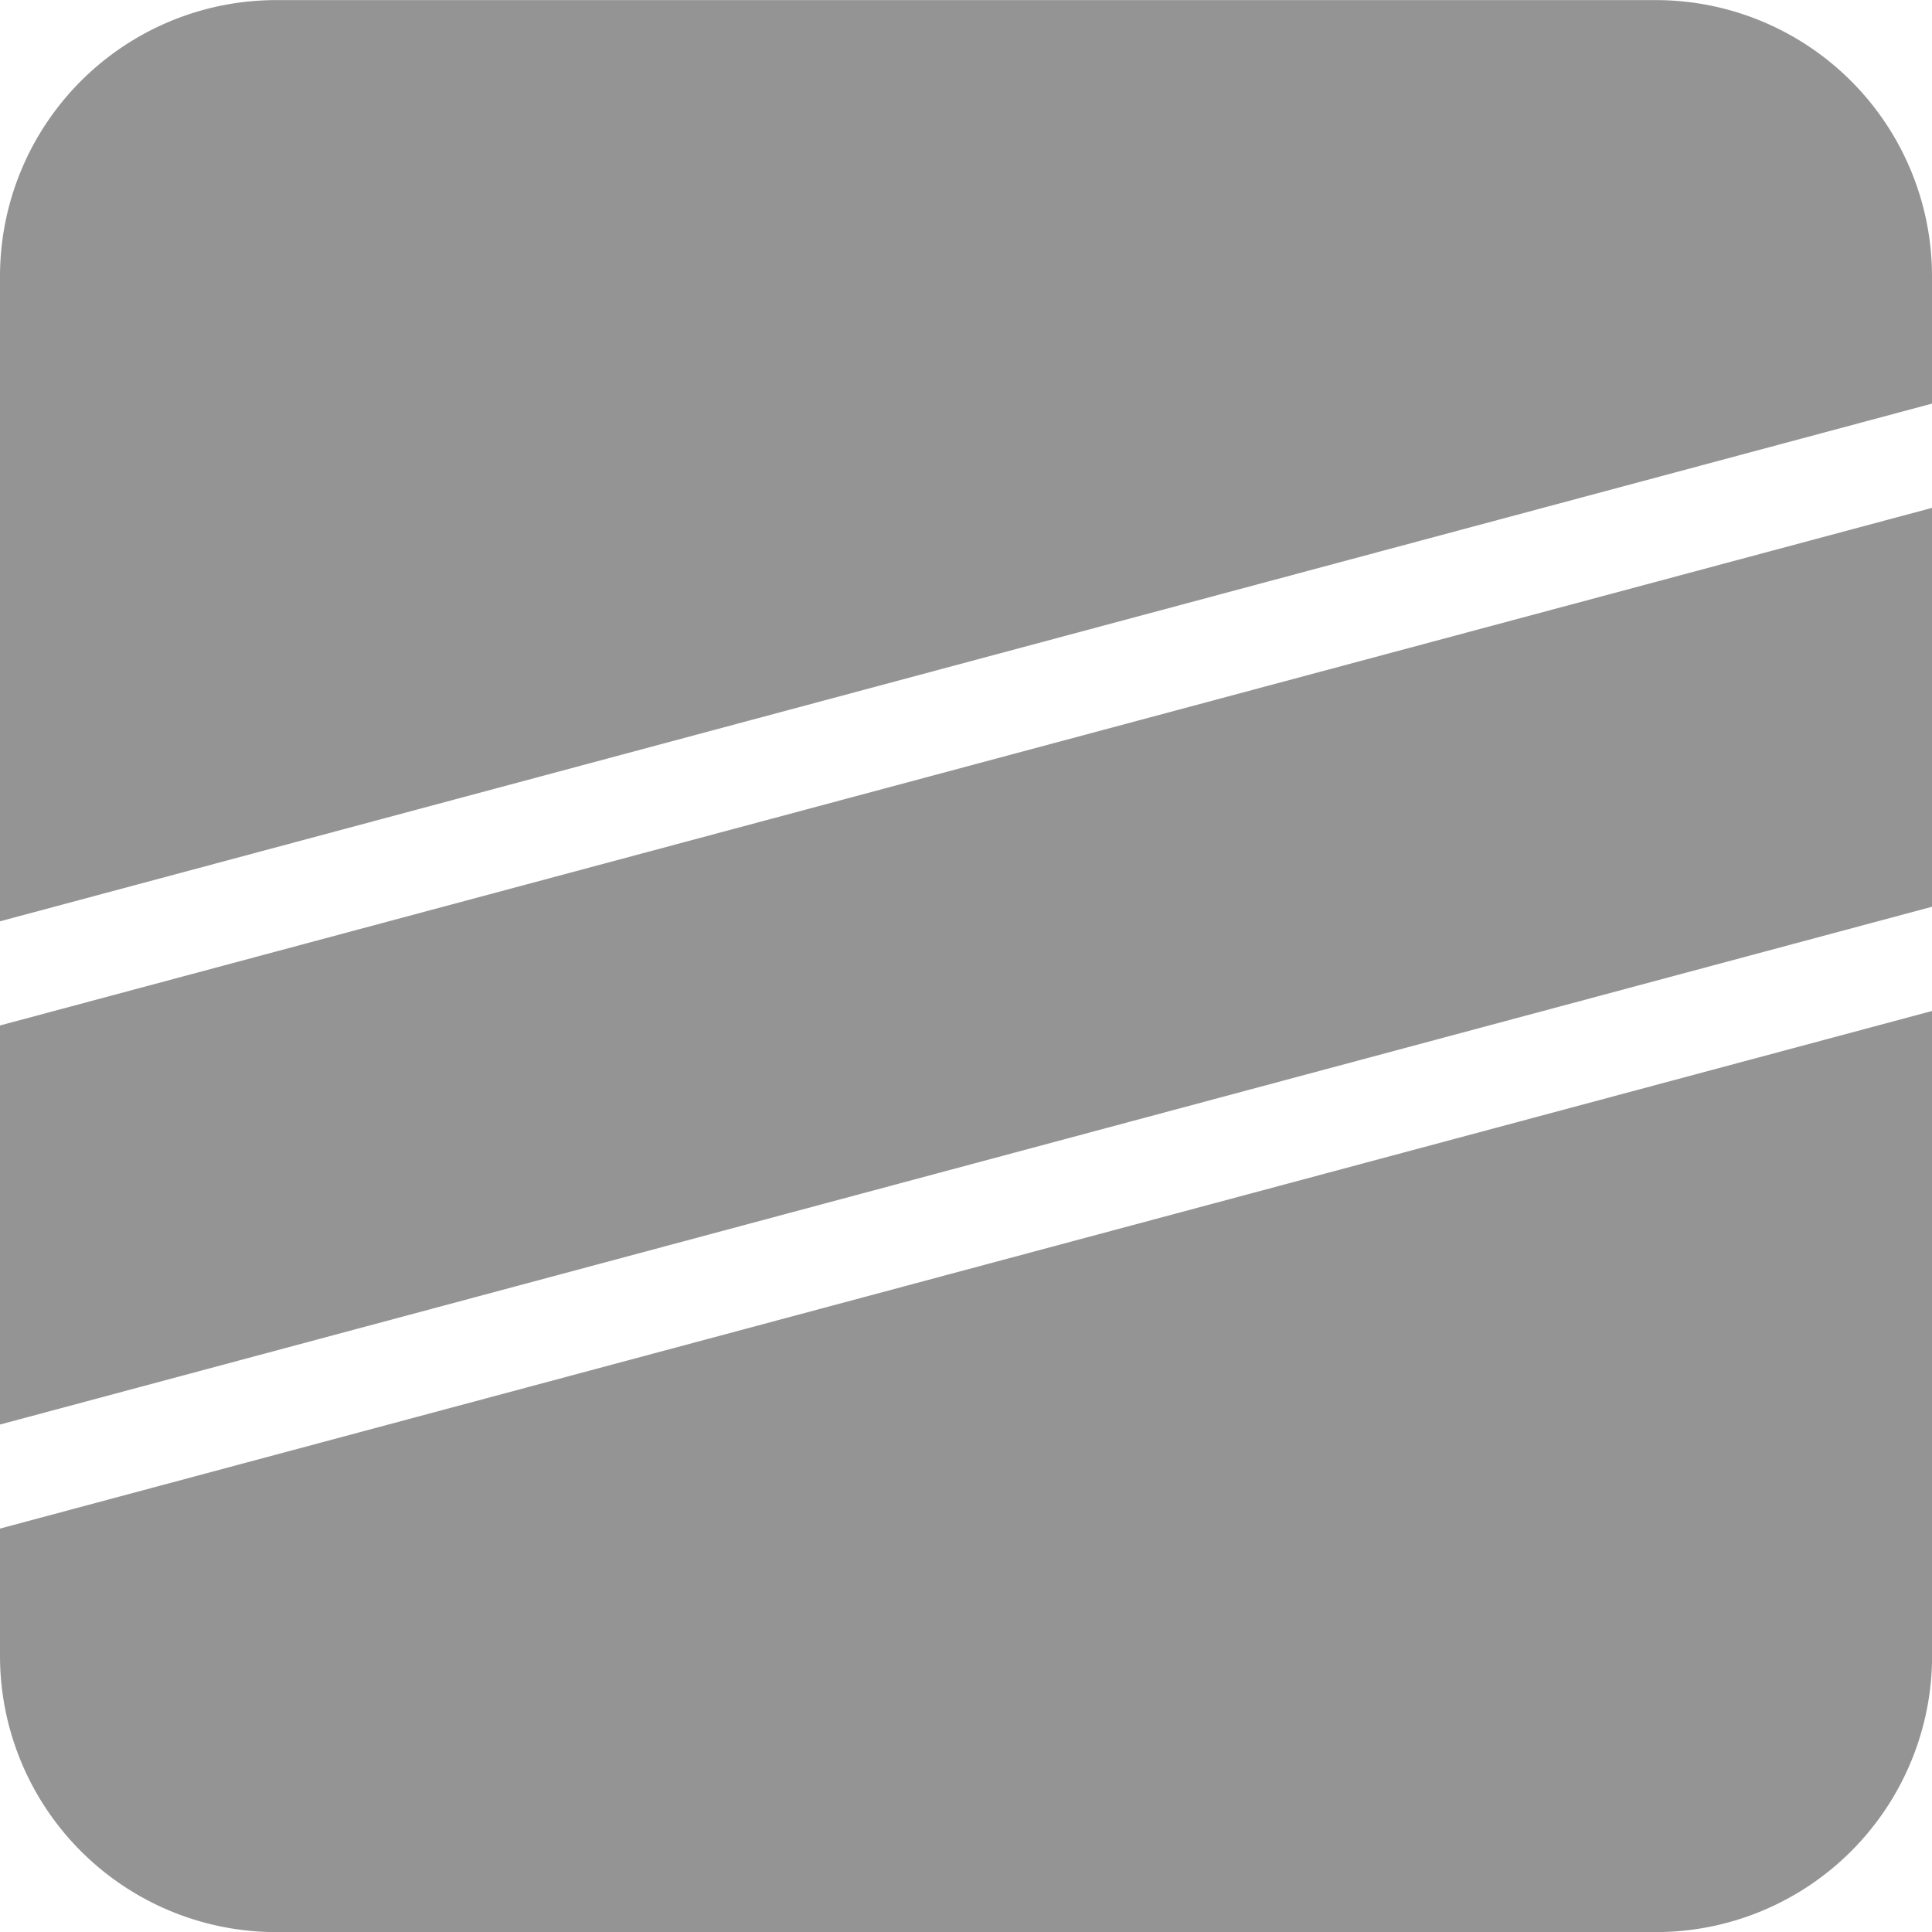 <svg xmlns="http://www.w3.org/2000/svg" viewBox="-2852.9 6420.1 19.999 20"><defs><style>.a{fill:#949494;}</style></defs><path class="a" d="M-6208.621,4035h-14.286a2.86,2.86,0,0,1-2.857-2.858v-1.319l20-5.358v6.678A2.86,2.86,0,0,1-6208.621,4035Zm-17.143-5.255h0v-4.13l20-5.358v4.129l-20,5.36Zm0-5.208h0v-6.679a2.86,2.86,0,0,1,2.857-2.857h14.286a2.86,2.86,0,0,1,2.856,2.857v1.32l-20,5.359Z" transform="translate(3372.864 2405.1)"/></svg>